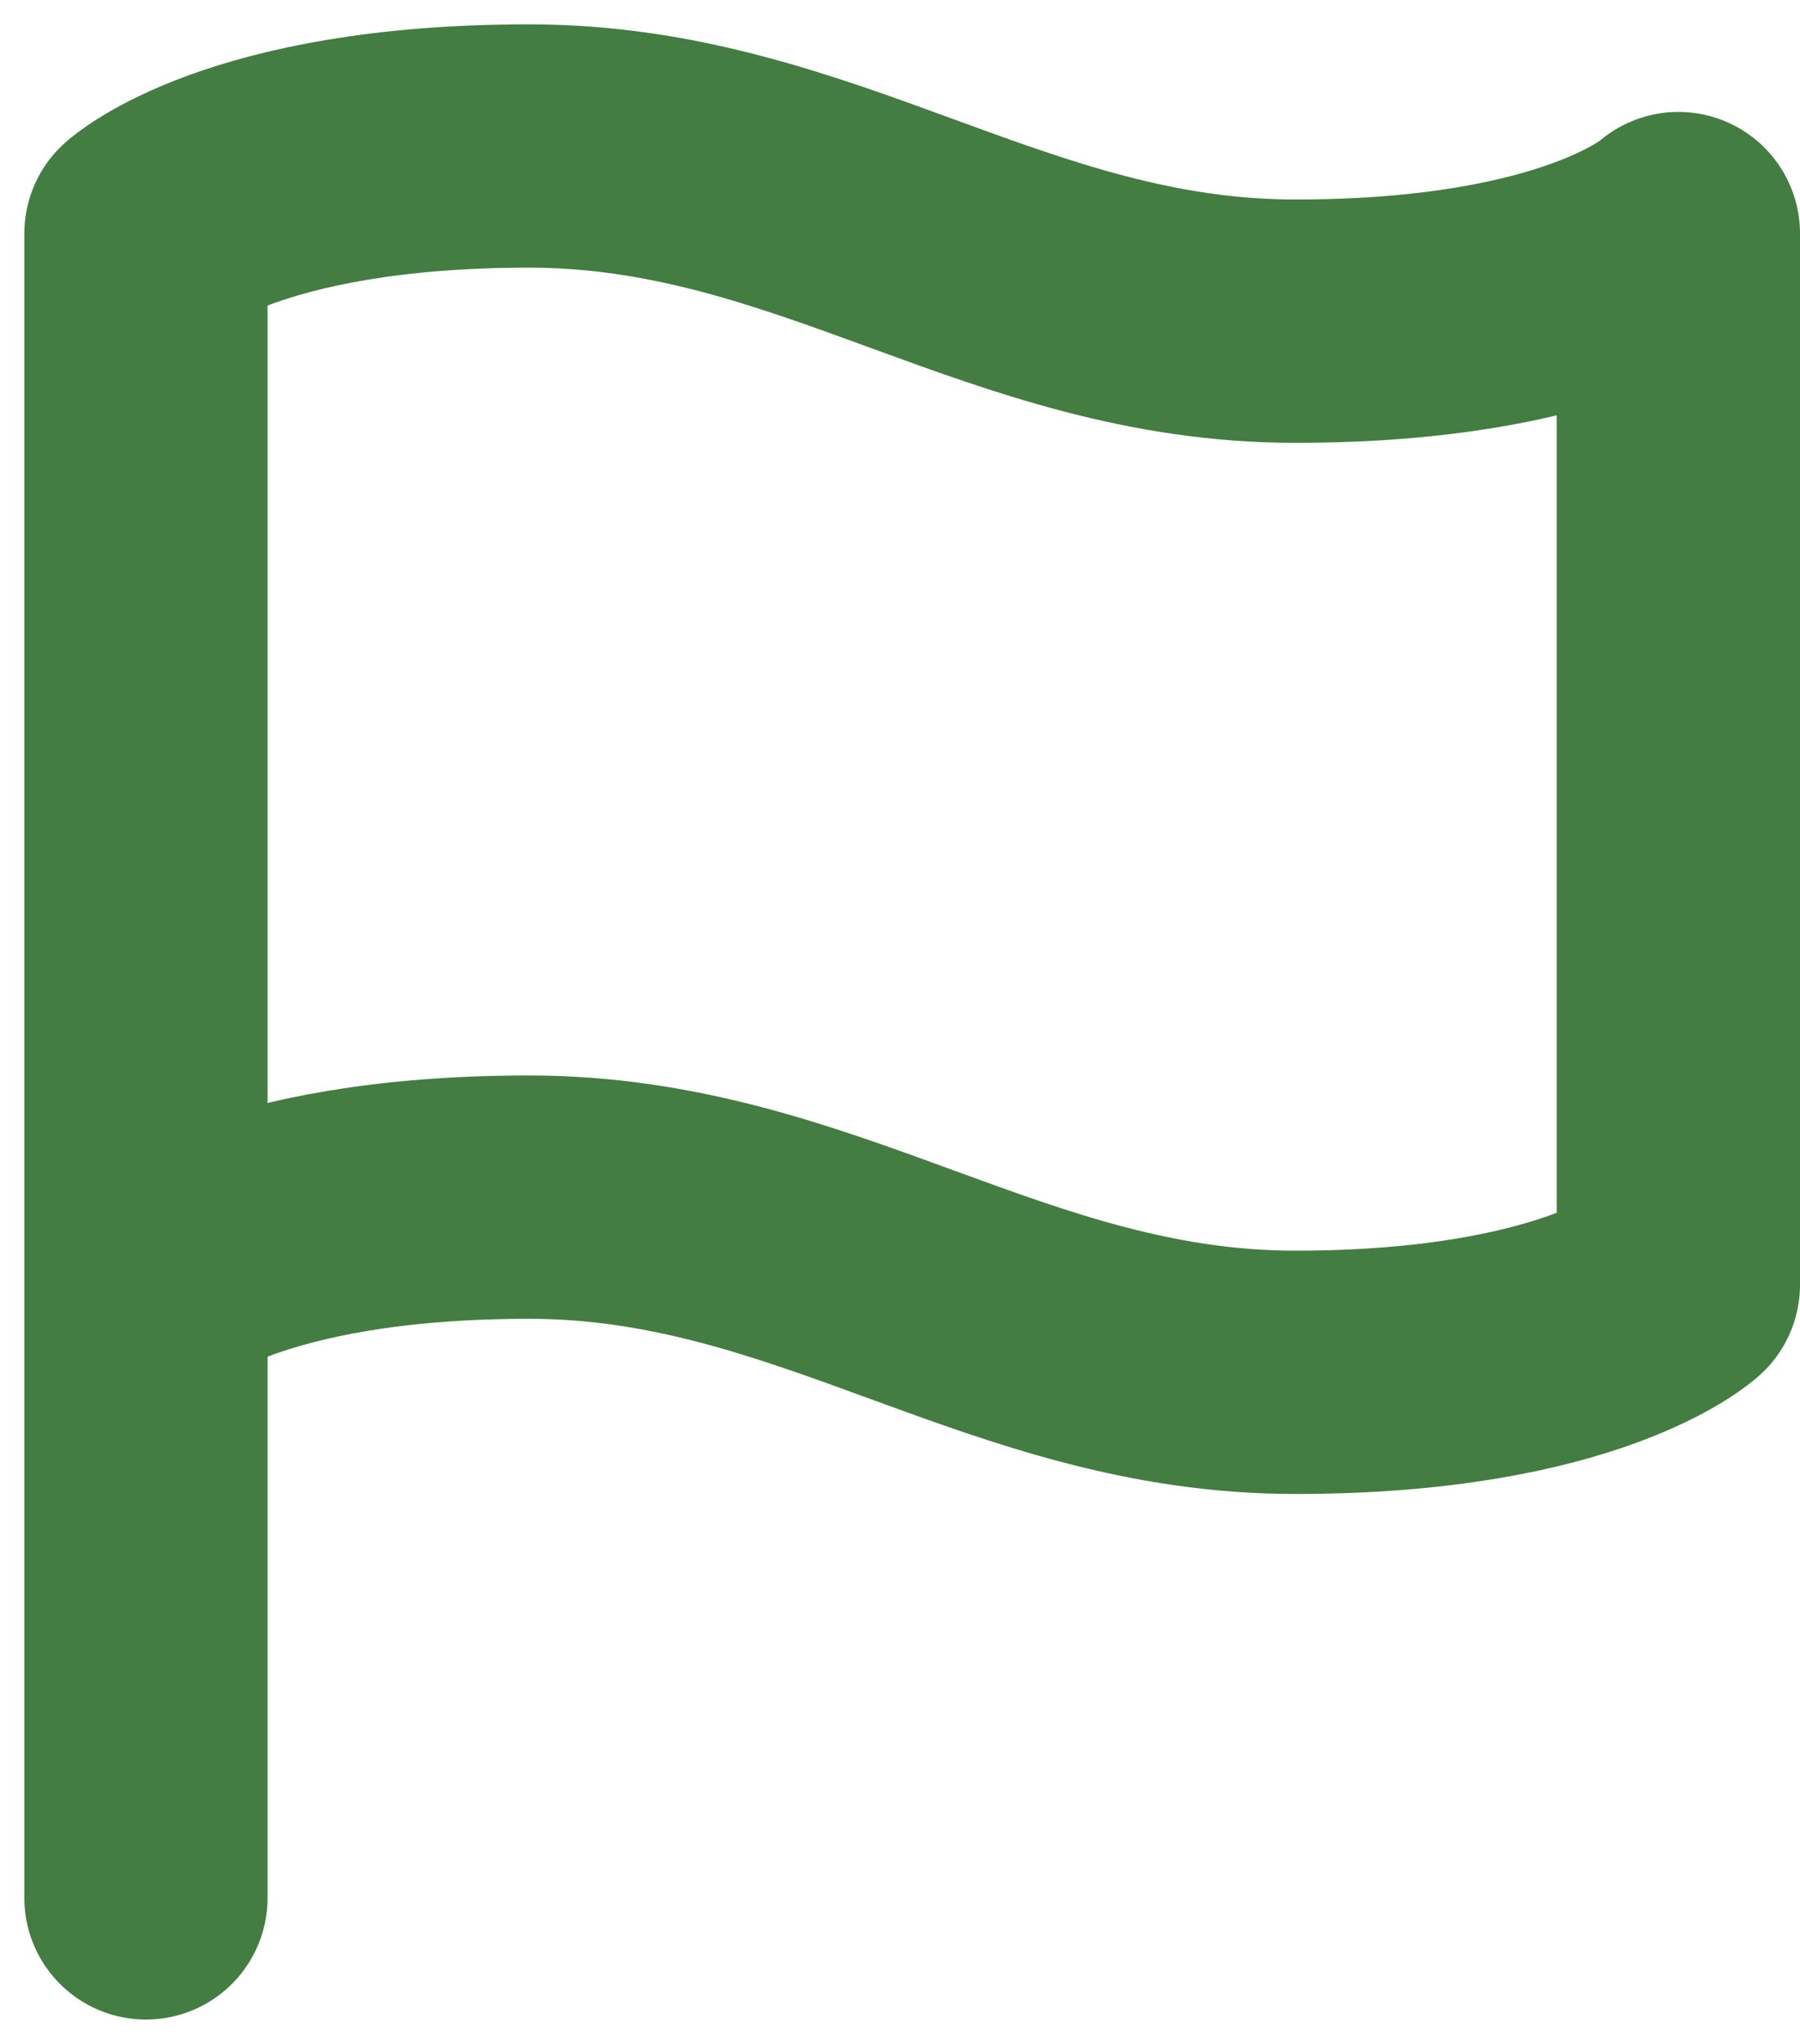<svg width="37" height="42" viewBox="0 0 37 42" fill="none" xmlns="http://www.w3.org/2000/svg">
<path d="M3 39V4.8C3 4.8 4.969 3 10.875 3C16.781 3 20.719 6.6 26.625 6.6C32.531 6.6 34.5 4.8 34.5 4.8V26.4C34.5 26.4 32.531 28.2 26.625 28.2C20.719 28.2 16.781 24.6 10.875 24.6C4.969 24.6 3 26.4 3 26.4" stroke="#447D41" stroke-width="5" stroke-linecap="round" stroke-linejoin="round"/>
</svg>
